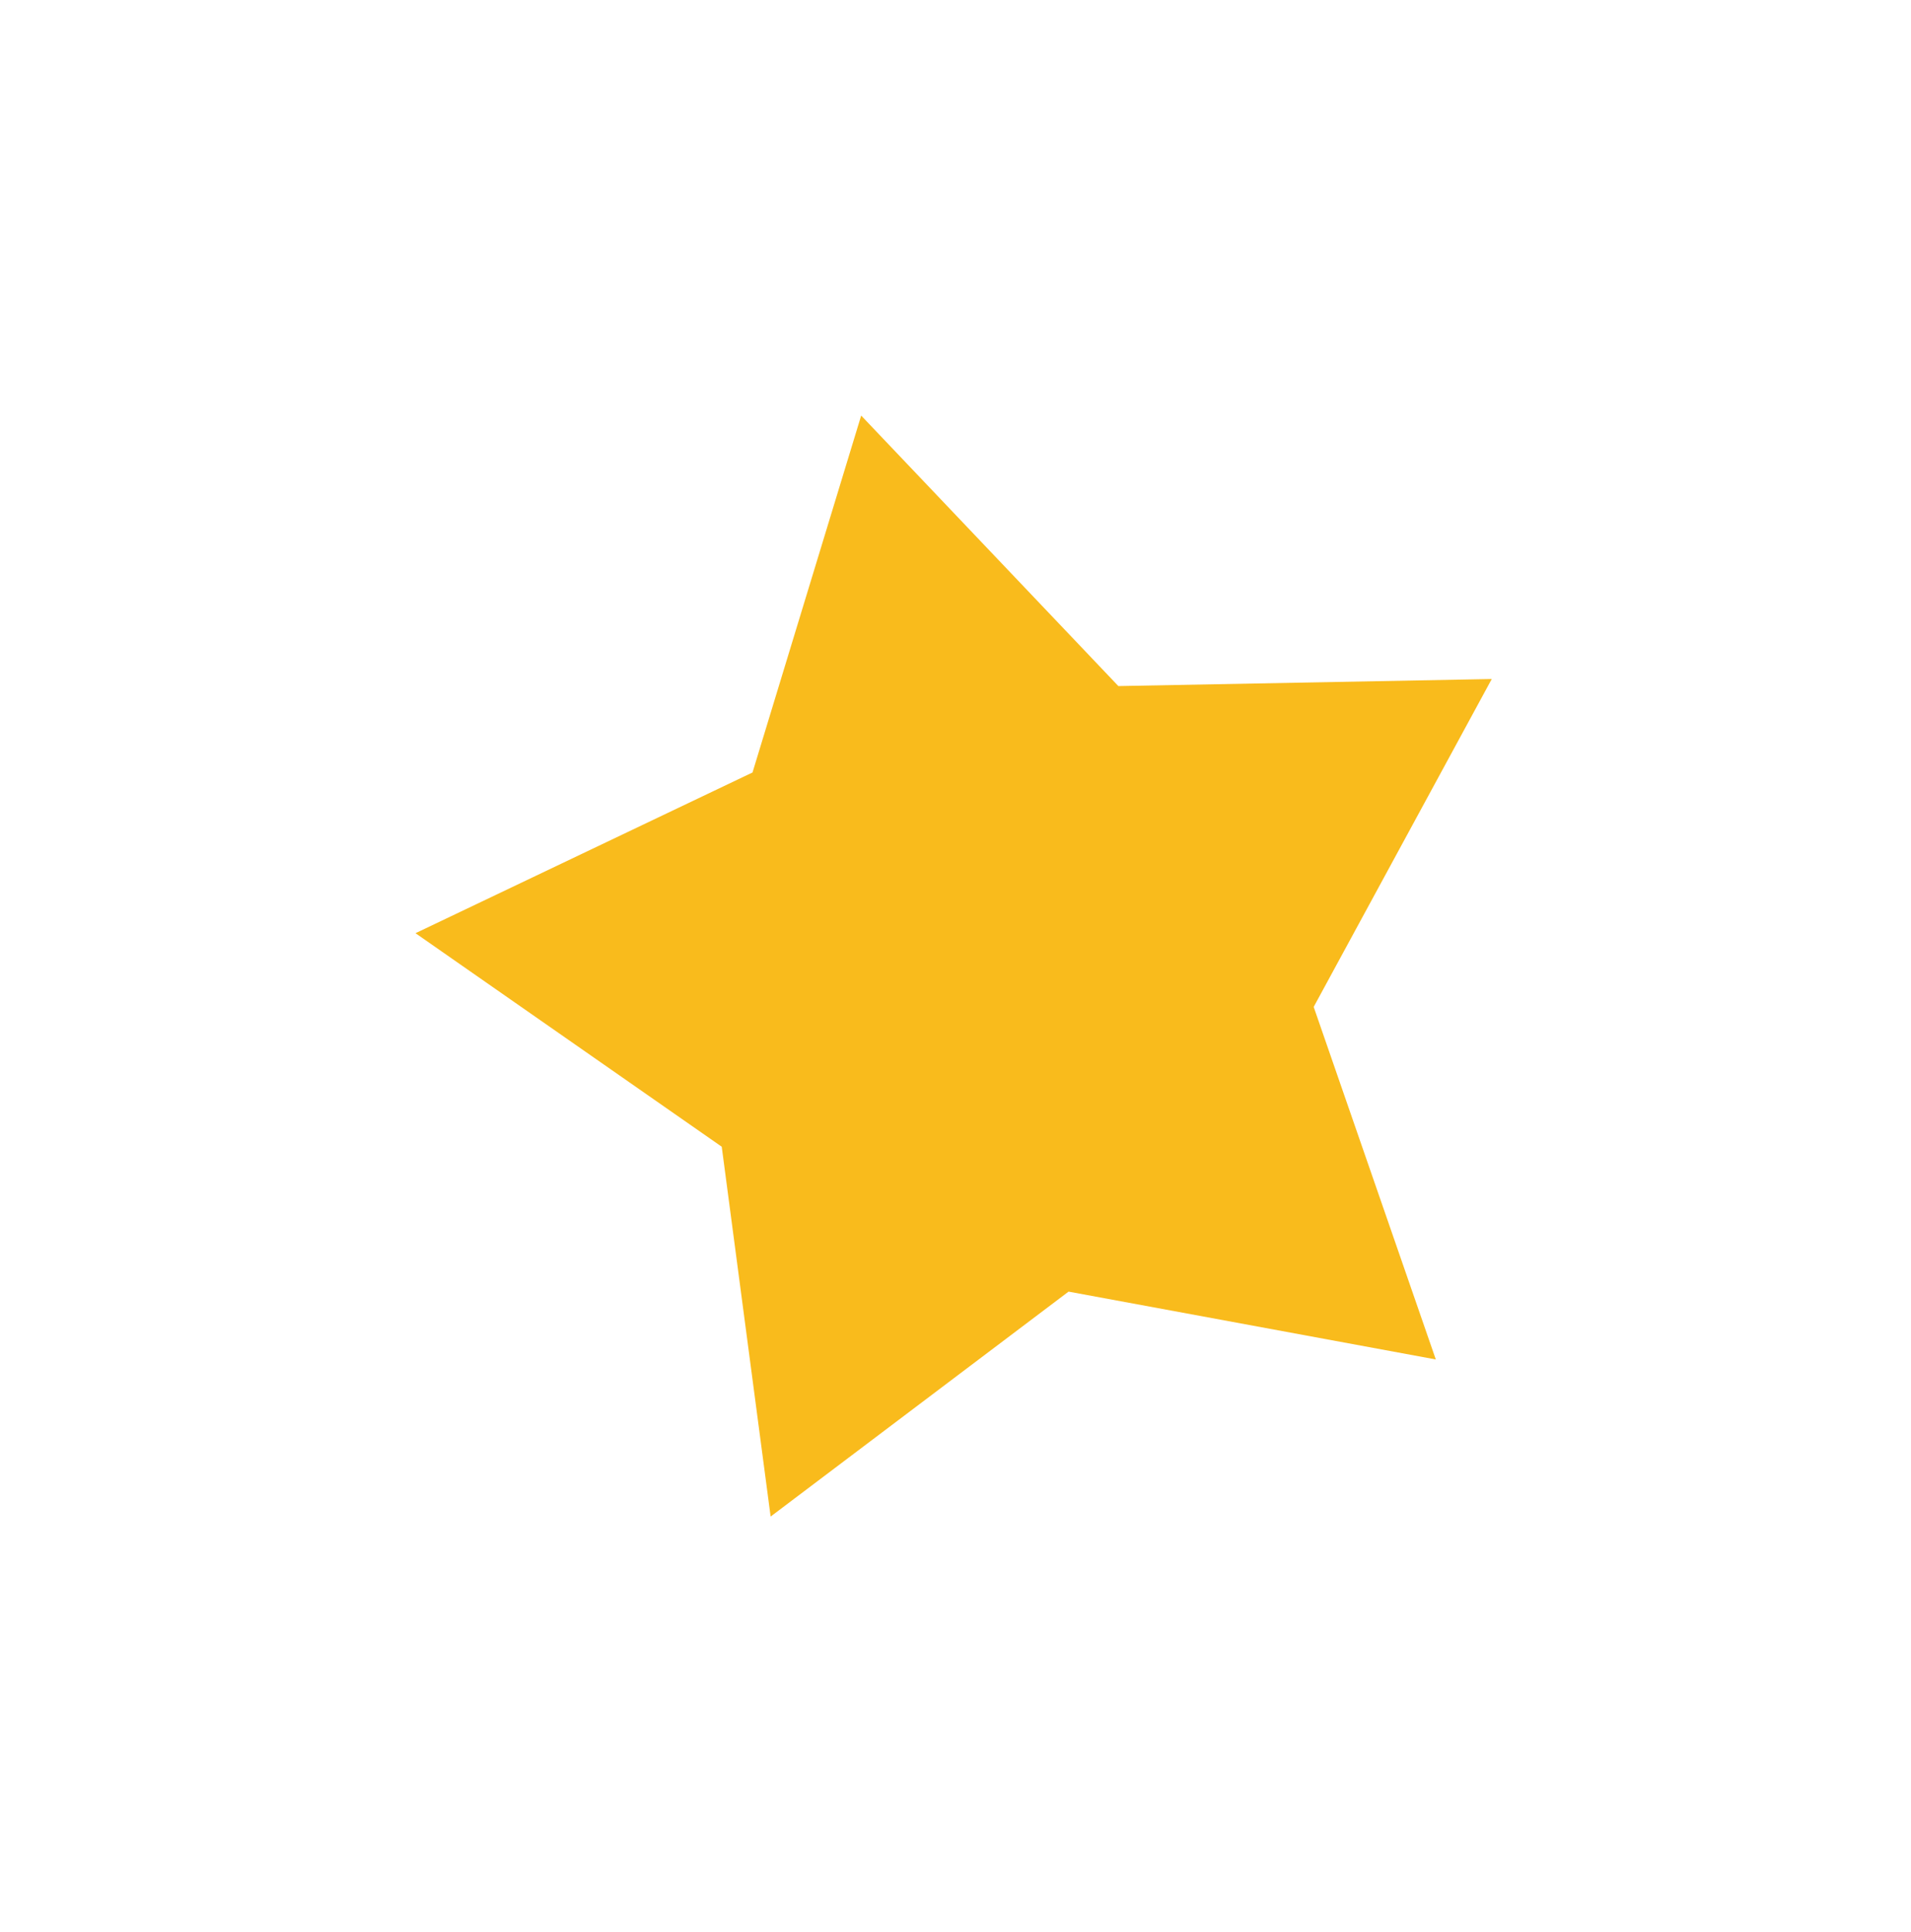 <svg width="92" height="93" viewBox="0 0 92 93" fill="none" xmlns="http://www.w3.org/2000/svg">
<g filter="url(#filter0_d_10_751)">
<path d="M41.459 20.003L53.841 33.023L71.817 32.683L63.244 48.466L69.123 65.435L51.443 62.17L37.1 72.997L34.746 55.196L20.003 44.918L36.228 37.182L41.459 20.003Z" fill="#F9BB1C"/>
</g>
<defs>
<filter id="filter0_d_10_751" x="0" y="0" width="91.821" height="93" filterUnits="userSpaceOnUse" color-interpolation-filters="sRGB">
<feFlood flood-opacity="0" result="BackgroundImageFix"/>
<feColorMatrix in="SourceAlpha" type="matrix" values="0 0 0 0 0 0 0 0 0 0 0 0 0 0 0 0 0 0 127 0" result="hardAlpha"/>
<feOffset/>
<feGaussianBlur stdDeviation="10"/>
<feColorMatrix type="matrix" values="0 0 0 0 0.976 0 0 0 0 0.733 0 0 0 0 0.11 0 0 0 0.3 0"/>
<feBlend mode="normal" in2="BackgroundImageFix" result="effect1_dropShadow_10_751"/>
<feBlend mode="normal" in="SourceGraphic" in2="effect1_dropShadow_10_751" result="shape"/>
</filter>
</defs>
</svg>
